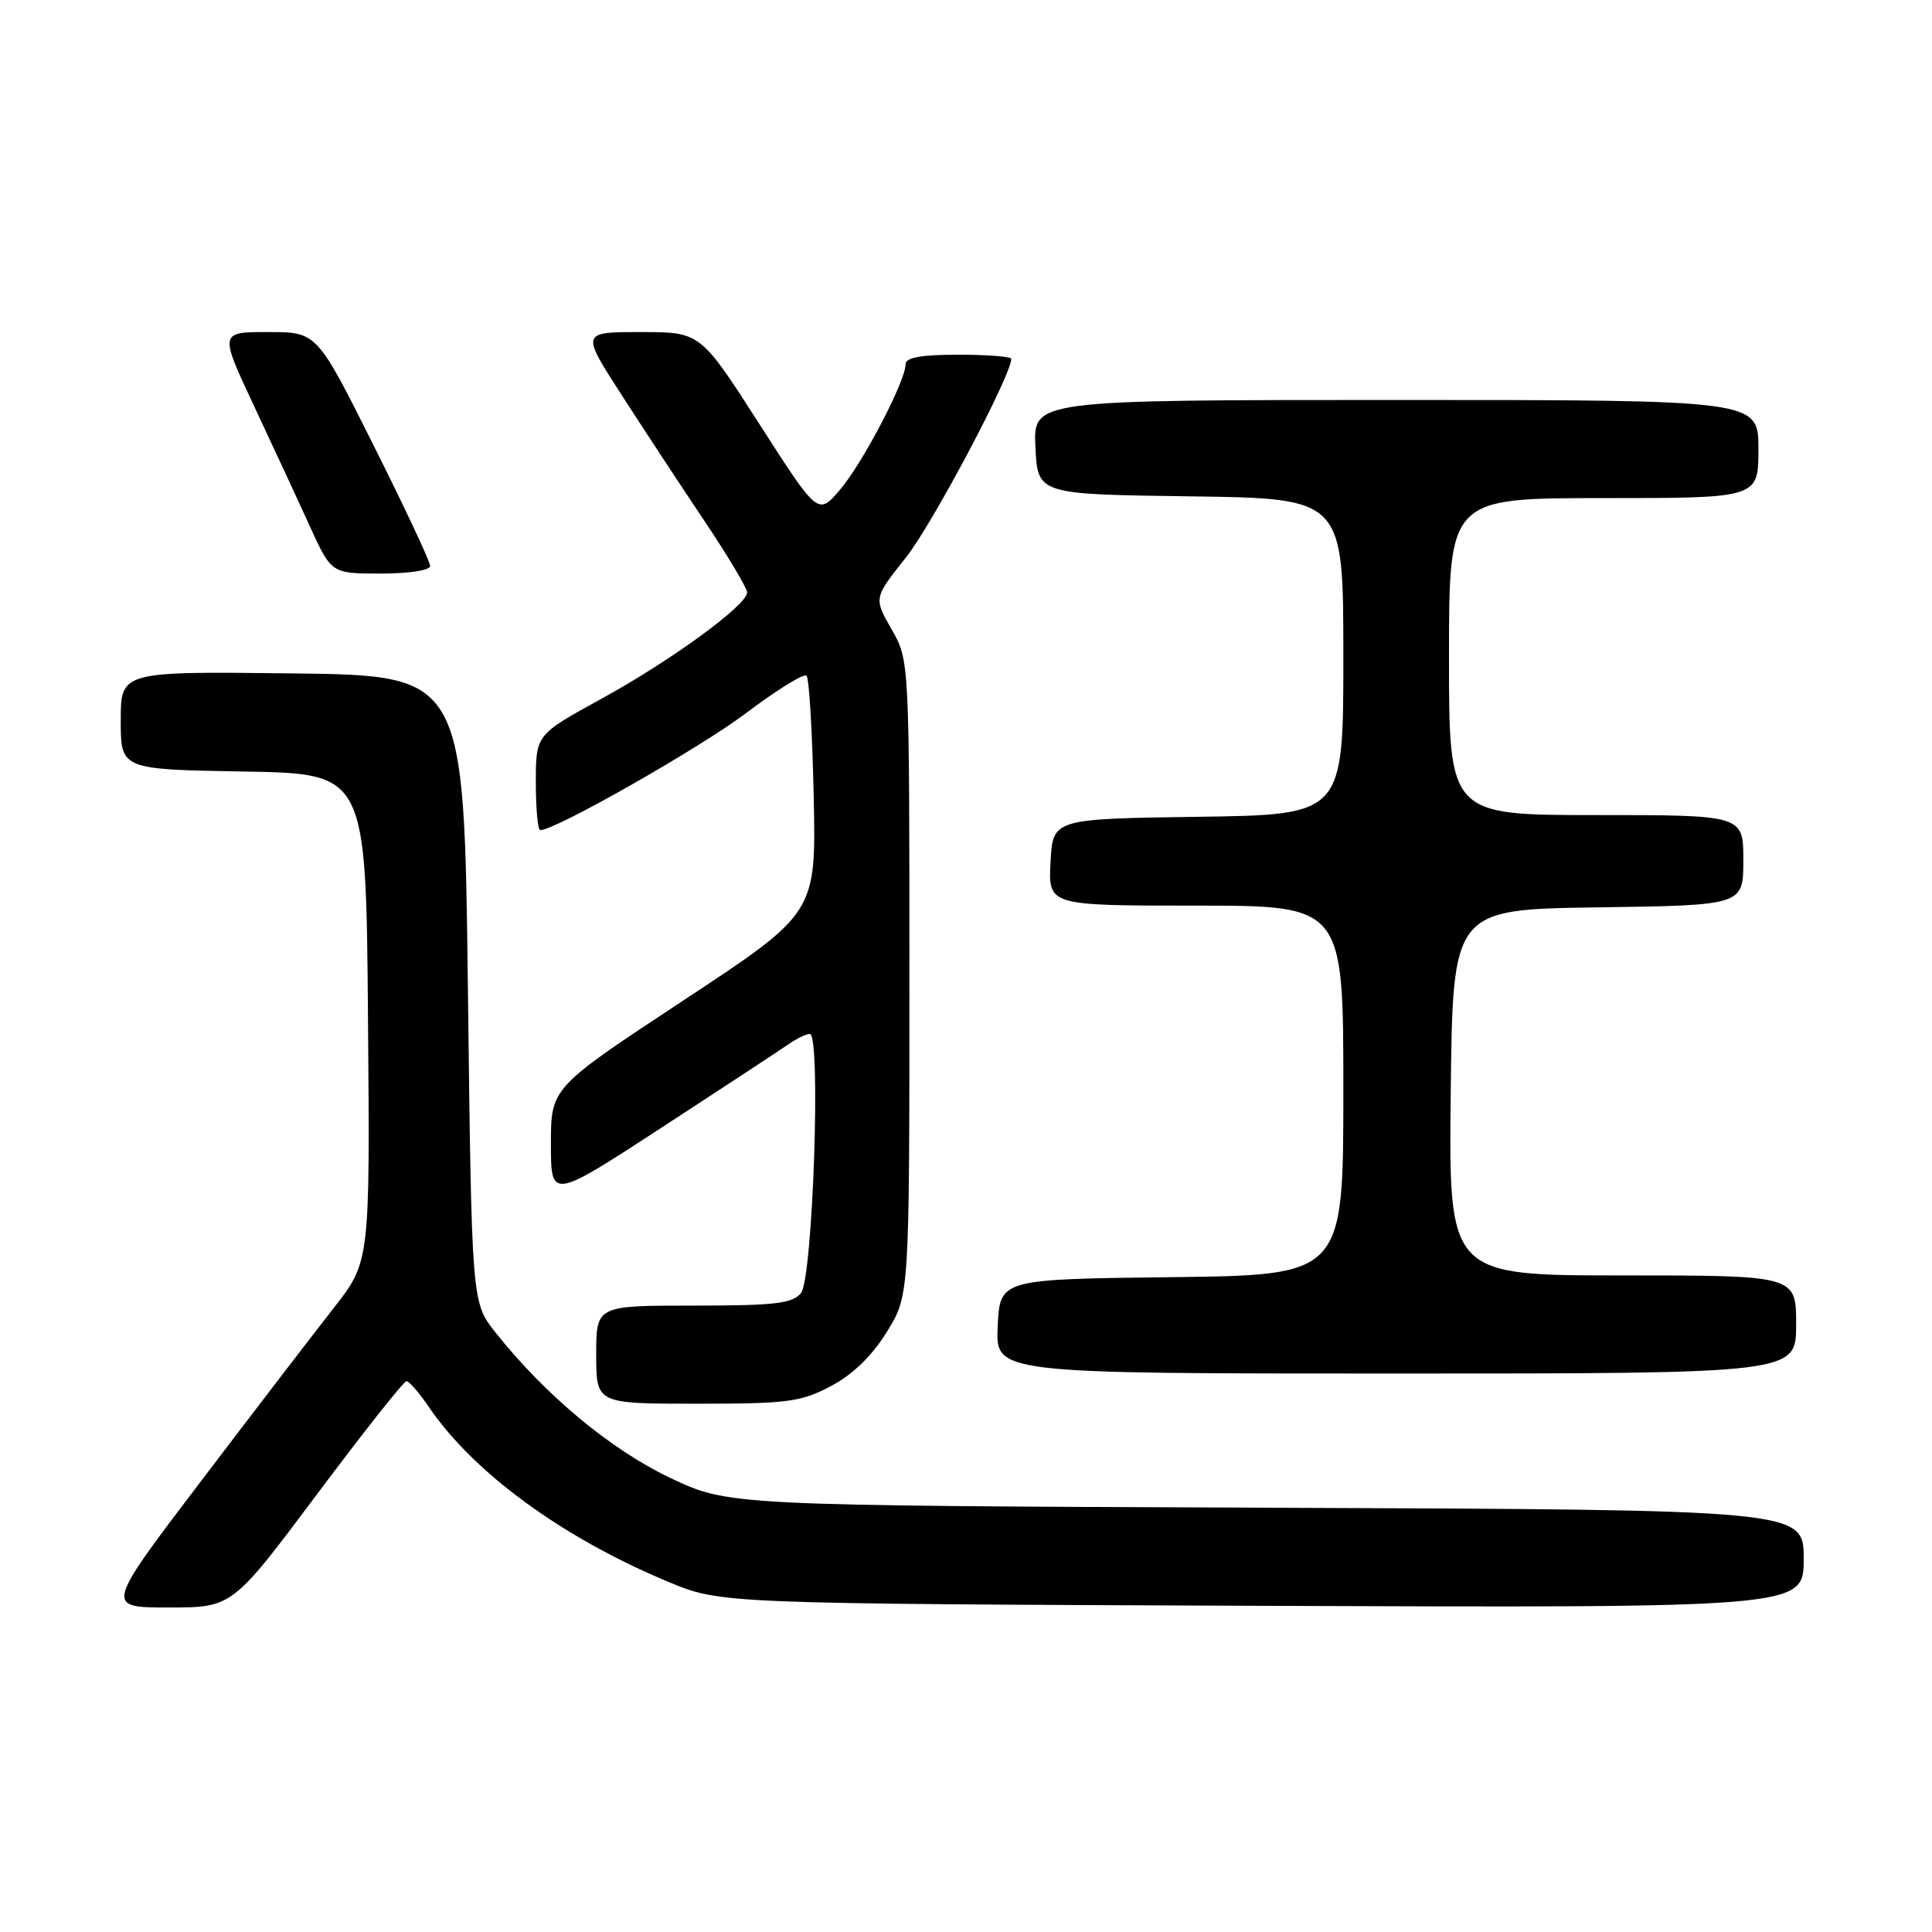 <?xml version="1.0" encoding="UTF-8" standalone="no"?>
<!DOCTYPE svg PUBLIC "-//W3C//DTD SVG 1.1//EN" "http://www.w3.org/Graphics/SVG/1.1/DTD/svg11.dtd" >
<svg xmlns="http://www.w3.org/2000/svg" xmlns:xlink="http://www.w3.org/1999/xlink" version="1.1" viewBox="0 0 256 256">
 <g >
 <path fill="currentColor"
d=" M 42.00 198.00 C 48.17 189.75 53.51 183.00 53.86 183.01 C 54.21 183.01 55.55 184.56 56.83 186.44 C 62.79 195.18 74.52 203.75 88.55 209.60 C 95.50 212.50 95.50 212.50 167.25 212.78 C 239.00 213.05 239.00 213.05 239.00 206.55 C 239.00 200.05 239.00 200.05 167.75 199.78 C 96.50 199.50 96.50 199.50 88.71 195.78 C 80.86 192.03 72.20 184.81 65.64 176.54 C 62.50 172.58 62.50 172.58 62.00 131.04 C 61.50 89.50 61.50 89.50 38.75 89.23 C 16.00 88.96 16.00 88.96 16.00 95.46 C 16.00 101.95 16.00 101.95 32.25 102.23 C 48.50 102.50 48.50 102.50 48.76 134.84 C 49.03 167.18 49.03 167.18 44.20 173.34 C 41.54 176.73 33.64 187.04 26.64 196.25 C 13.91 213.00 13.91 213.00 22.35 213.00 C 30.78 213.00 30.78 213.00 42.00 198.00 Z  M 110.09 183.67 C 112.99 182.14 115.53 179.68 117.50 176.50 C 120.50 171.66 120.50 171.66 120.50 129.58 C 120.50 87.50 120.50 87.50 118.13 83.37 C 115.77 79.24 115.77 79.24 120.04 73.87 C 123.50 69.54 134.00 49.73 134.00 47.55 C 134.00 47.25 130.85 47.00 127.00 47.00 C 122.07 47.00 120.00 47.37 120.00 48.25 C 120.00 50.49 114.29 61.41 111.30 64.90 C 108.39 68.30 108.39 68.30 100.60 56.15 C 92.80 44.00 92.80 44.00 84.90 44.00 C 76.99 44.00 76.99 44.00 82.34 52.29 C 85.28 56.86 90.23 64.39 93.35 69.04 C 96.46 73.68 99.00 77.94 99.00 78.50 C 99.00 80.18 88.91 87.54 79.66 92.61 C 71.00 97.36 71.00 97.36 71.00 103.68 C 71.00 107.16 71.26 110.00 71.59 110.00 C 73.59 110.00 92.73 99.12 98.87 94.48 C 102.93 91.42 106.53 89.19 106.87 89.54 C 107.22 89.88 107.64 97.09 107.82 105.57 C 108.14 120.97 108.14 120.97 90.57 132.55 C 73.00 144.13 73.00 144.13 73.00 151.55 C 73.00 158.97 73.00 158.97 87.75 149.36 C 95.86 144.07 103.39 139.13 104.47 138.37 C 105.56 137.62 106.83 137.00 107.31 137.00 C 108.81 137.00 107.70 169.46 106.13 171.35 C 104.98 172.73 102.63 173.00 91.88 173.00 C 79.00 173.00 79.00 173.00 79.00 179.50 C 79.00 186.00 79.00 186.00 92.34 186.00 C 104.38 186.00 106.12 185.77 110.09 183.67 Z  M 238.00 175.50 C 238.00 169.00 238.00 169.00 214.98 169.00 C 191.96 169.00 191.96 169.00 192.23 144.75 C 192.50 120.50 192.50 120.50 211.75 120.23 C 231.00 119.96 231.00 119.96 231.00 113.98 C 231.00 108.00 231.00 108.00 211.50 108.00 C 192.00 108.00 192.00 108.00 192.00 87.00 C 192.00 66.00 192.00 66.00 212.50 66.00 C 233.00 66.00 233.00 66.00 233.00 59.50 C 233.00 53.00 233.00 53.00 184.95 53.00 C 136.90 53.00 136.90 53.00 137.20 59.25 C 137.50 65.50 137.50 65.50 157.75 65.77 C 178.00 66.04 178.00 66.04 178.00 87.00 C 178.00 107.96 178.00 107.96 158.75 108.23 C 139.50 108.50 139.50 108.50 139.20 114.25 C 138.90 120.00 138.90 120.00 158.45 120.00 C 178.00 120.00 178.00 120.00 178.00 144.48 C 178.00 168.96 178.00 168.96 155.25 169.23 C 132.50 169.50 132.50 169.50 132.20 175.75 C 131.90 182.00 131.90 182.00 184.95 182.00 C 238.00 182.00 238.00 182.00 238.00 175.50 Z  M 57.00 74.99 C 57.00 74.43 53.62 67.23 49.49 58.99 C 41.99 44.00 41.99 44.00 35.53 44.00 C 29.07 44.00 29.07 44.00 33.64 53.75 C 36.15 59.11 39.50 66.31 41.06 69.75 C 43.92 76.00 43.92 76.00 50.46 76.00 C 54.21 76.00 57.00 75.57 57.00 74.99 Z "/>
</g>
</svg>